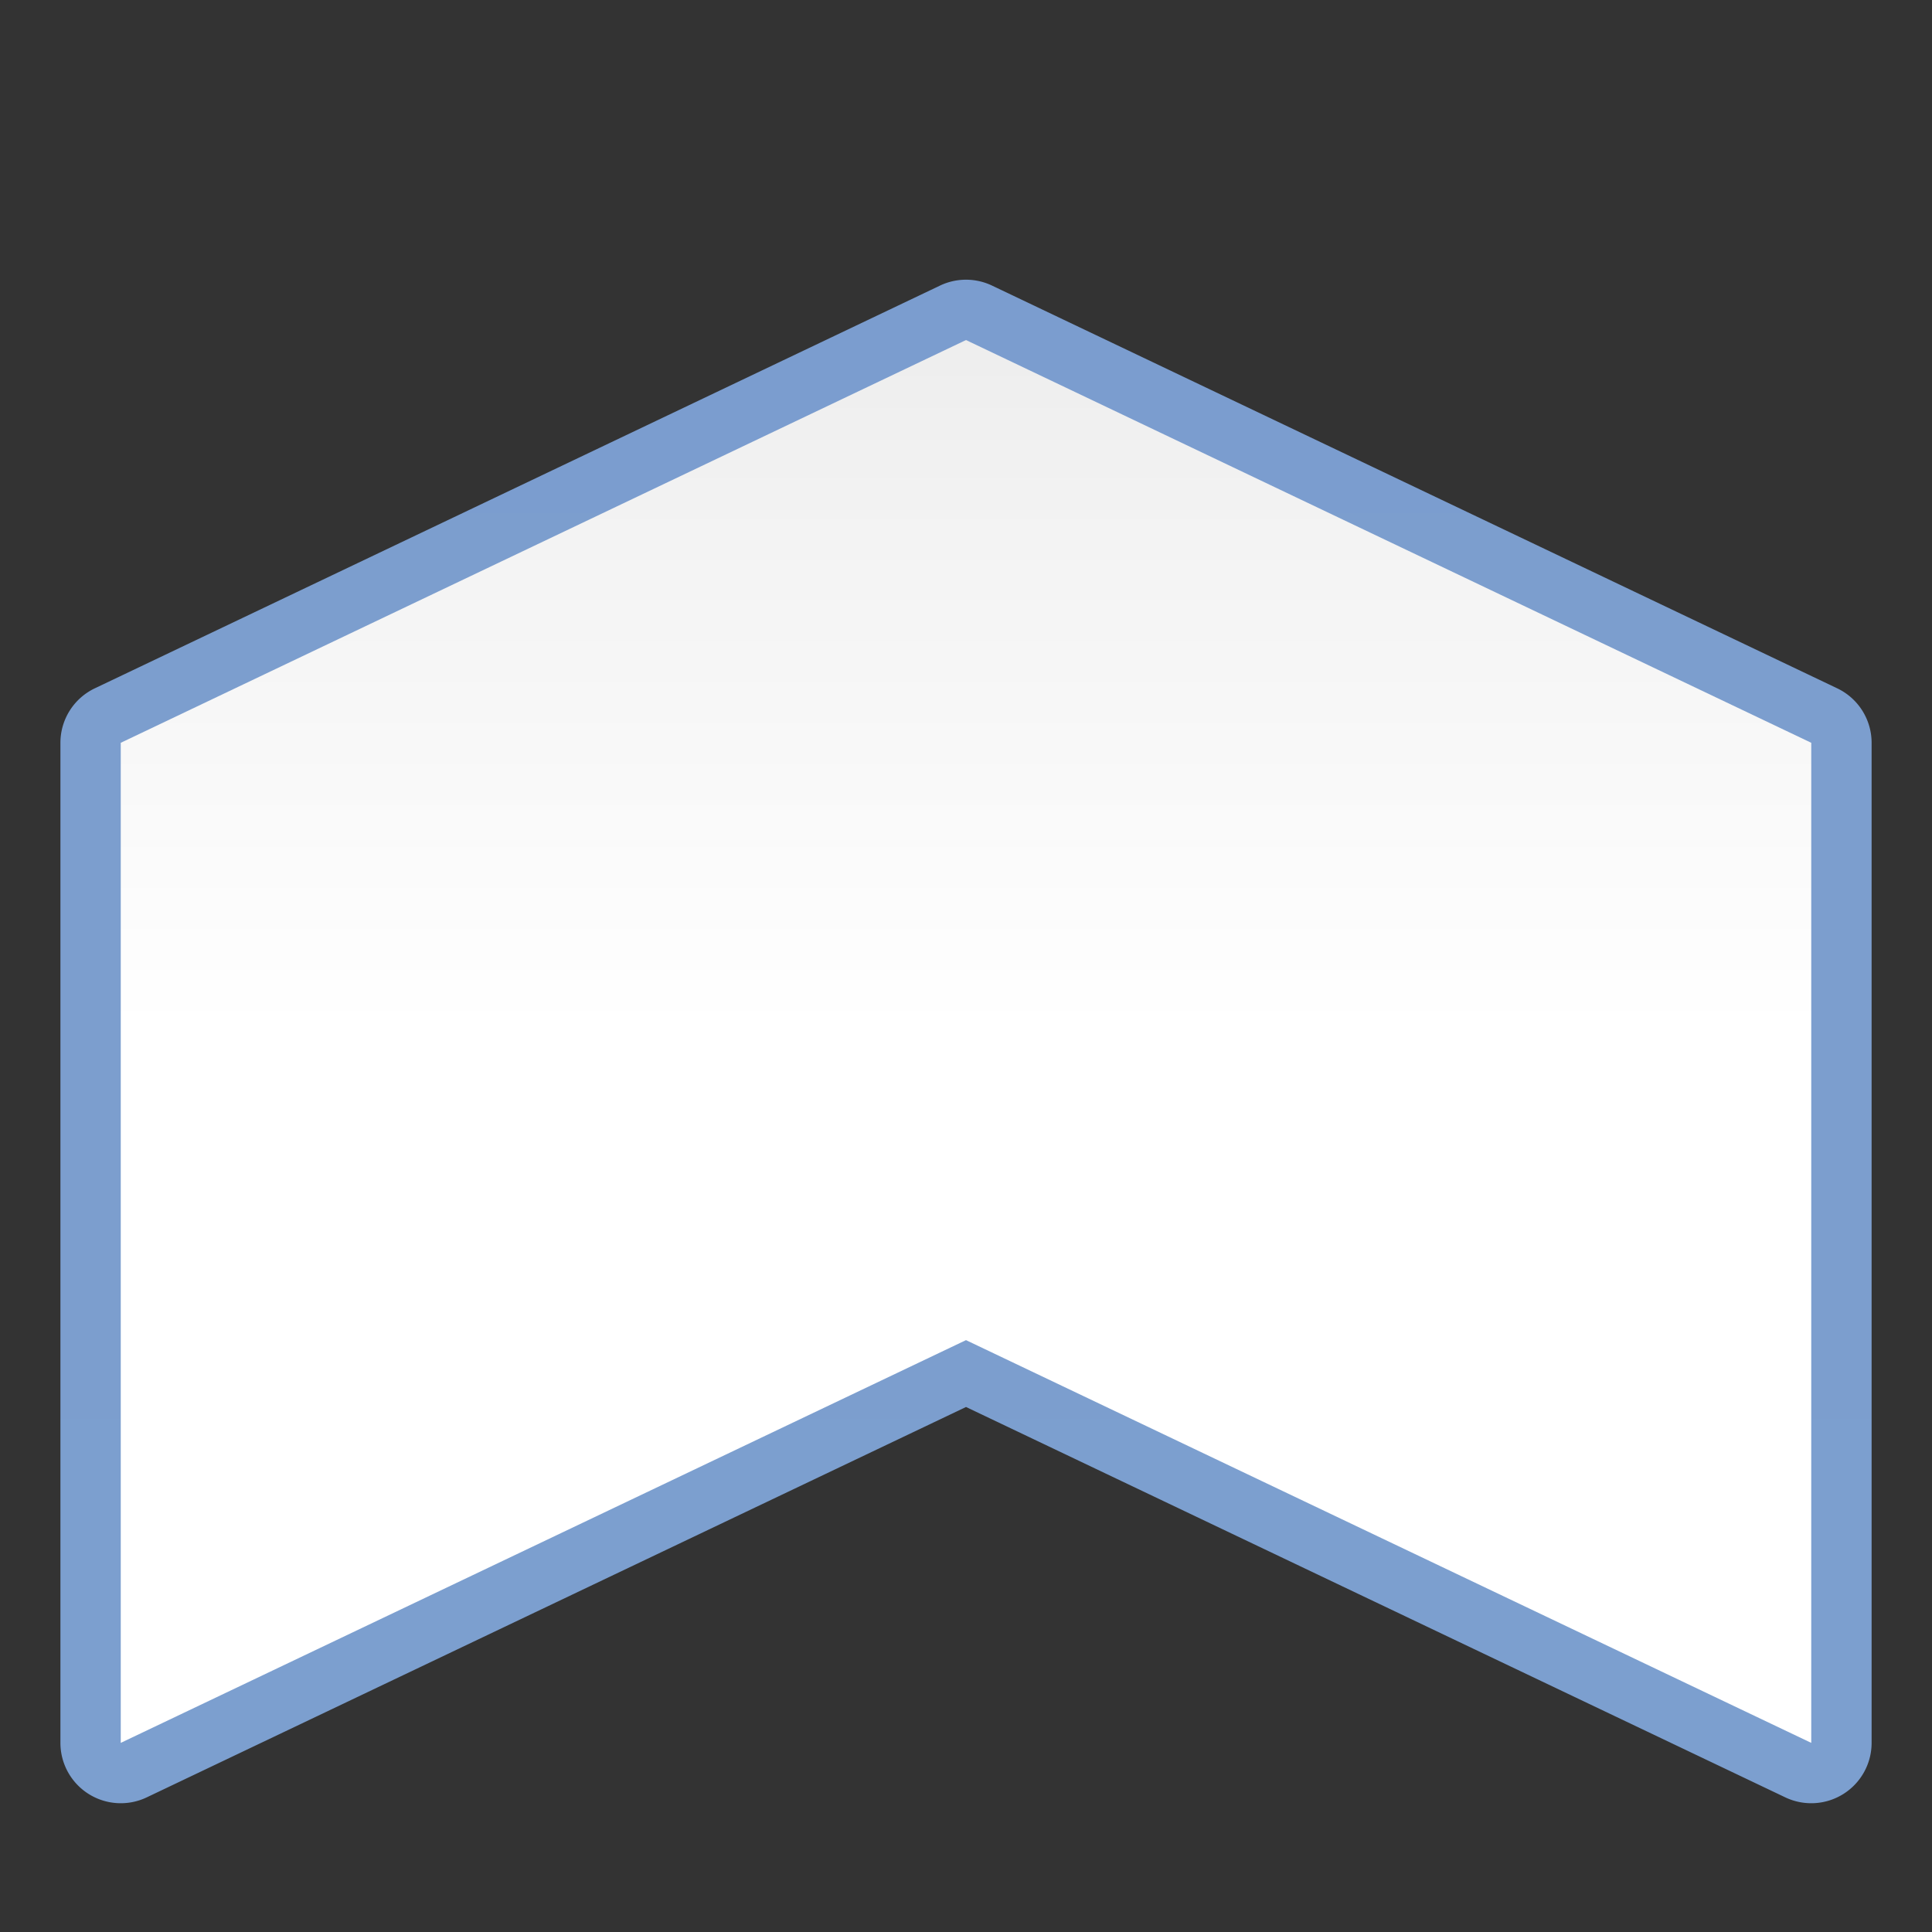 <svg height="128" viewBox="0 0 128 128" width="128" xmlns="http://www.w3.org/2000/svg" xmlns:xlink="http://www.w3.org/1999/xlink"><rect x="0" y="0" width="128" height="128" fill="#333333" stroke="none"/><linearGradient id="a" gradientUnits="userSpaceOnUse" x1="64" x2="64" y1="124" y2="4"><stop offset="0" stop-color="#fff"/><stop offset=".464" stop-color="#fff"/><stop offset=".781" stop-color="#f1f1f1"/><stop offset=".906" stop-color="#eaeaea"/><stop offset="1" stop-color="#dfdfdf"/></linearGradient><linearGradient id="b" gradientUnits="userSpaceOnUse" x1="64" x2="64" y1="124" y2="4"><stop offset="0" stop-color="#7c9fcf"/><stop offset=".5" stop-color="#7c9ece"/><stop offset="1" stop-color="#7b9dcf"/></linearGradient><path d="m64.178 18.535a3.999 3.999 0 0 0 -1.898.385l-56 26.684a3.999 3.999 0 0 0 -2.277 3.609v66.258a3.999 3.999 0 0 0 5.719 3.609l54.279-25.863 54.279 25.863a3.999 3.999 0 0 0 5.719-3.609v-66.258a3.999 3.999 0 0 0 -2.277-3.609l-56-26.684a3.999 3.999 0 0 0 -1.543-.385z" fill="url(#b)"/><path d="m120 49.212-56-26.683-56 26.683v66.258l56-26.683 56 26.683z" fill="url(#a)"/></svg>